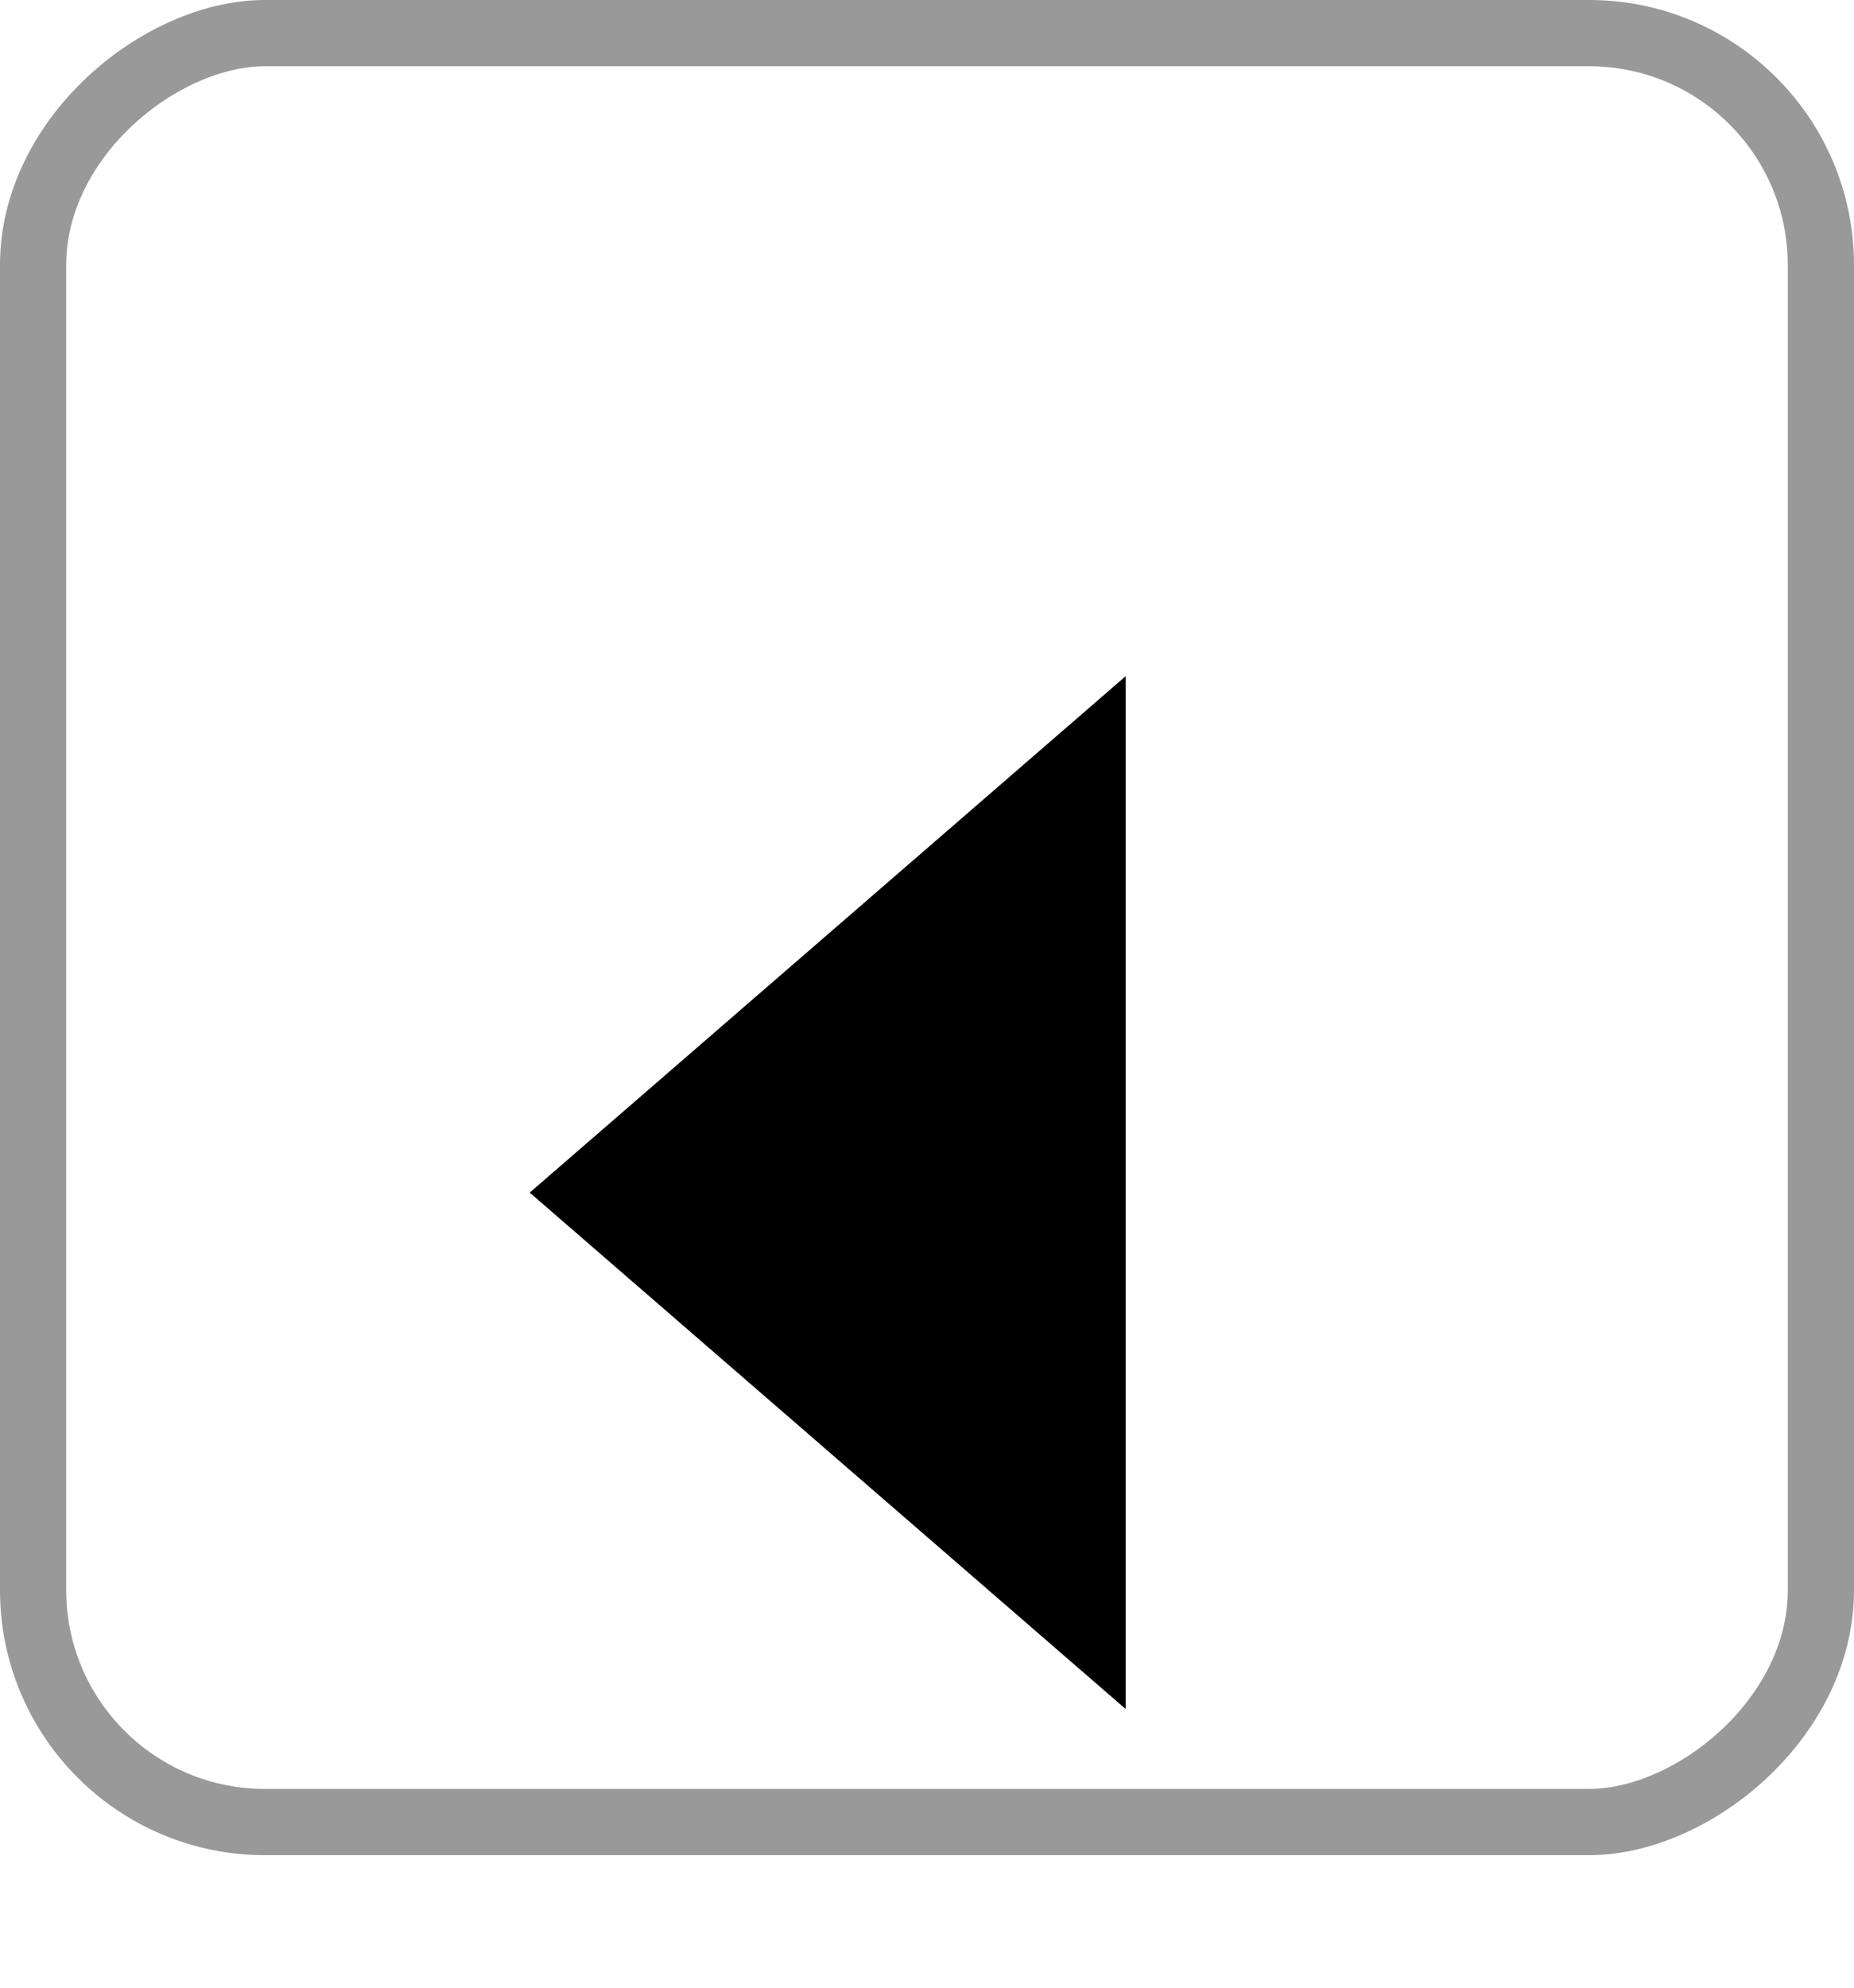 <svg width="28" height="30" viewBox="0 0 28 30" fill="none" xmlns="http://www.w3.org/2000/svg">
<g filter="url(#filter0_i_366_15836)">
<rect x="28" width="28" height="28" rx="4" transform="rotate(90 28 0)" fill="white"/>
</g>
<rect x="27.5" y="0.5" width="27" height="27" rx="3.5" transform="rotate(90 27.5 0.5)" stroke="#999999"/>
<g filter="url(#filter1_d_366_15836)">
<path d="M8 14L17 6.206L17 21.794L8 14Z" fill="black"/>
</g>
<defs>
<filter id="filter0_i_366_15836" x="0" y="-4" width="28" height="32" filterUnits="userSpaceOnUse" color-interpolation-filters="sRGB">
<feFlood flood-opacity="0" result="BackgroundImageFix"/>
<feBlend mode="normal" in="SourceGraphic" in2="BackgroundImageFix" result="shape"/>
<feColorMatrix in="SourceAlpha" type="matrix" values="0 0 0 0 0 0 0 0 0 0 0 0 0 0 0 0 0 0 127 0" result="hardAlpha"/>
<feOffset dy="-4"/>
<feGaussianBlur stdDeviation="2"/>
<feComposite in2="hardAlpha" operator="arithmetic" k2="-1" k3="1"/>
<feColorMatrix type="matrix" values="0 0 0 0 0 0 0 0 0 0 0 0 0 0 0 0 0 0 0.25 0"/>
<feBlend mode="normal" in2="shape" result="effect1_innerShadow_366_15836"/>
</filter>
<filter id="filter1_d_366_15836" x="4" y="6.206" width="17" height="23.588" filterUnits="userSpaceOnUse" color-interpolation-filters="sRGB">
<feFlood flood-opacity="0" result="BackgroundImageFix"/>
<feColorMatrix in="SourceAlpha" type="matrix" values="0 0 0 0 0 0 0 0 0 0 0 0 0 0 0 0 0 0 127 0" result="hardAlpha"/>
<feOffset dy="4"/>
<feGaussianBlur stdDeviation="2"/>
<feComposite in2="hardAlpha" operator="out"/>
<feColorMatrix type="matrix" values="0 0 0 0 0 0 0 0 0 0 0 0 0 0 0 0 0 0 0.25 0"/>
<feBlend mode="normal" in2="BackgroundImageFix" result="effect1_dropShadow_366_15836"/>
<feBlend mode="normal" in="SourceGraphic" in2="effect1_dropShadow_366_15836" result="shape"/>
</filter>
</defs>
</svg>
